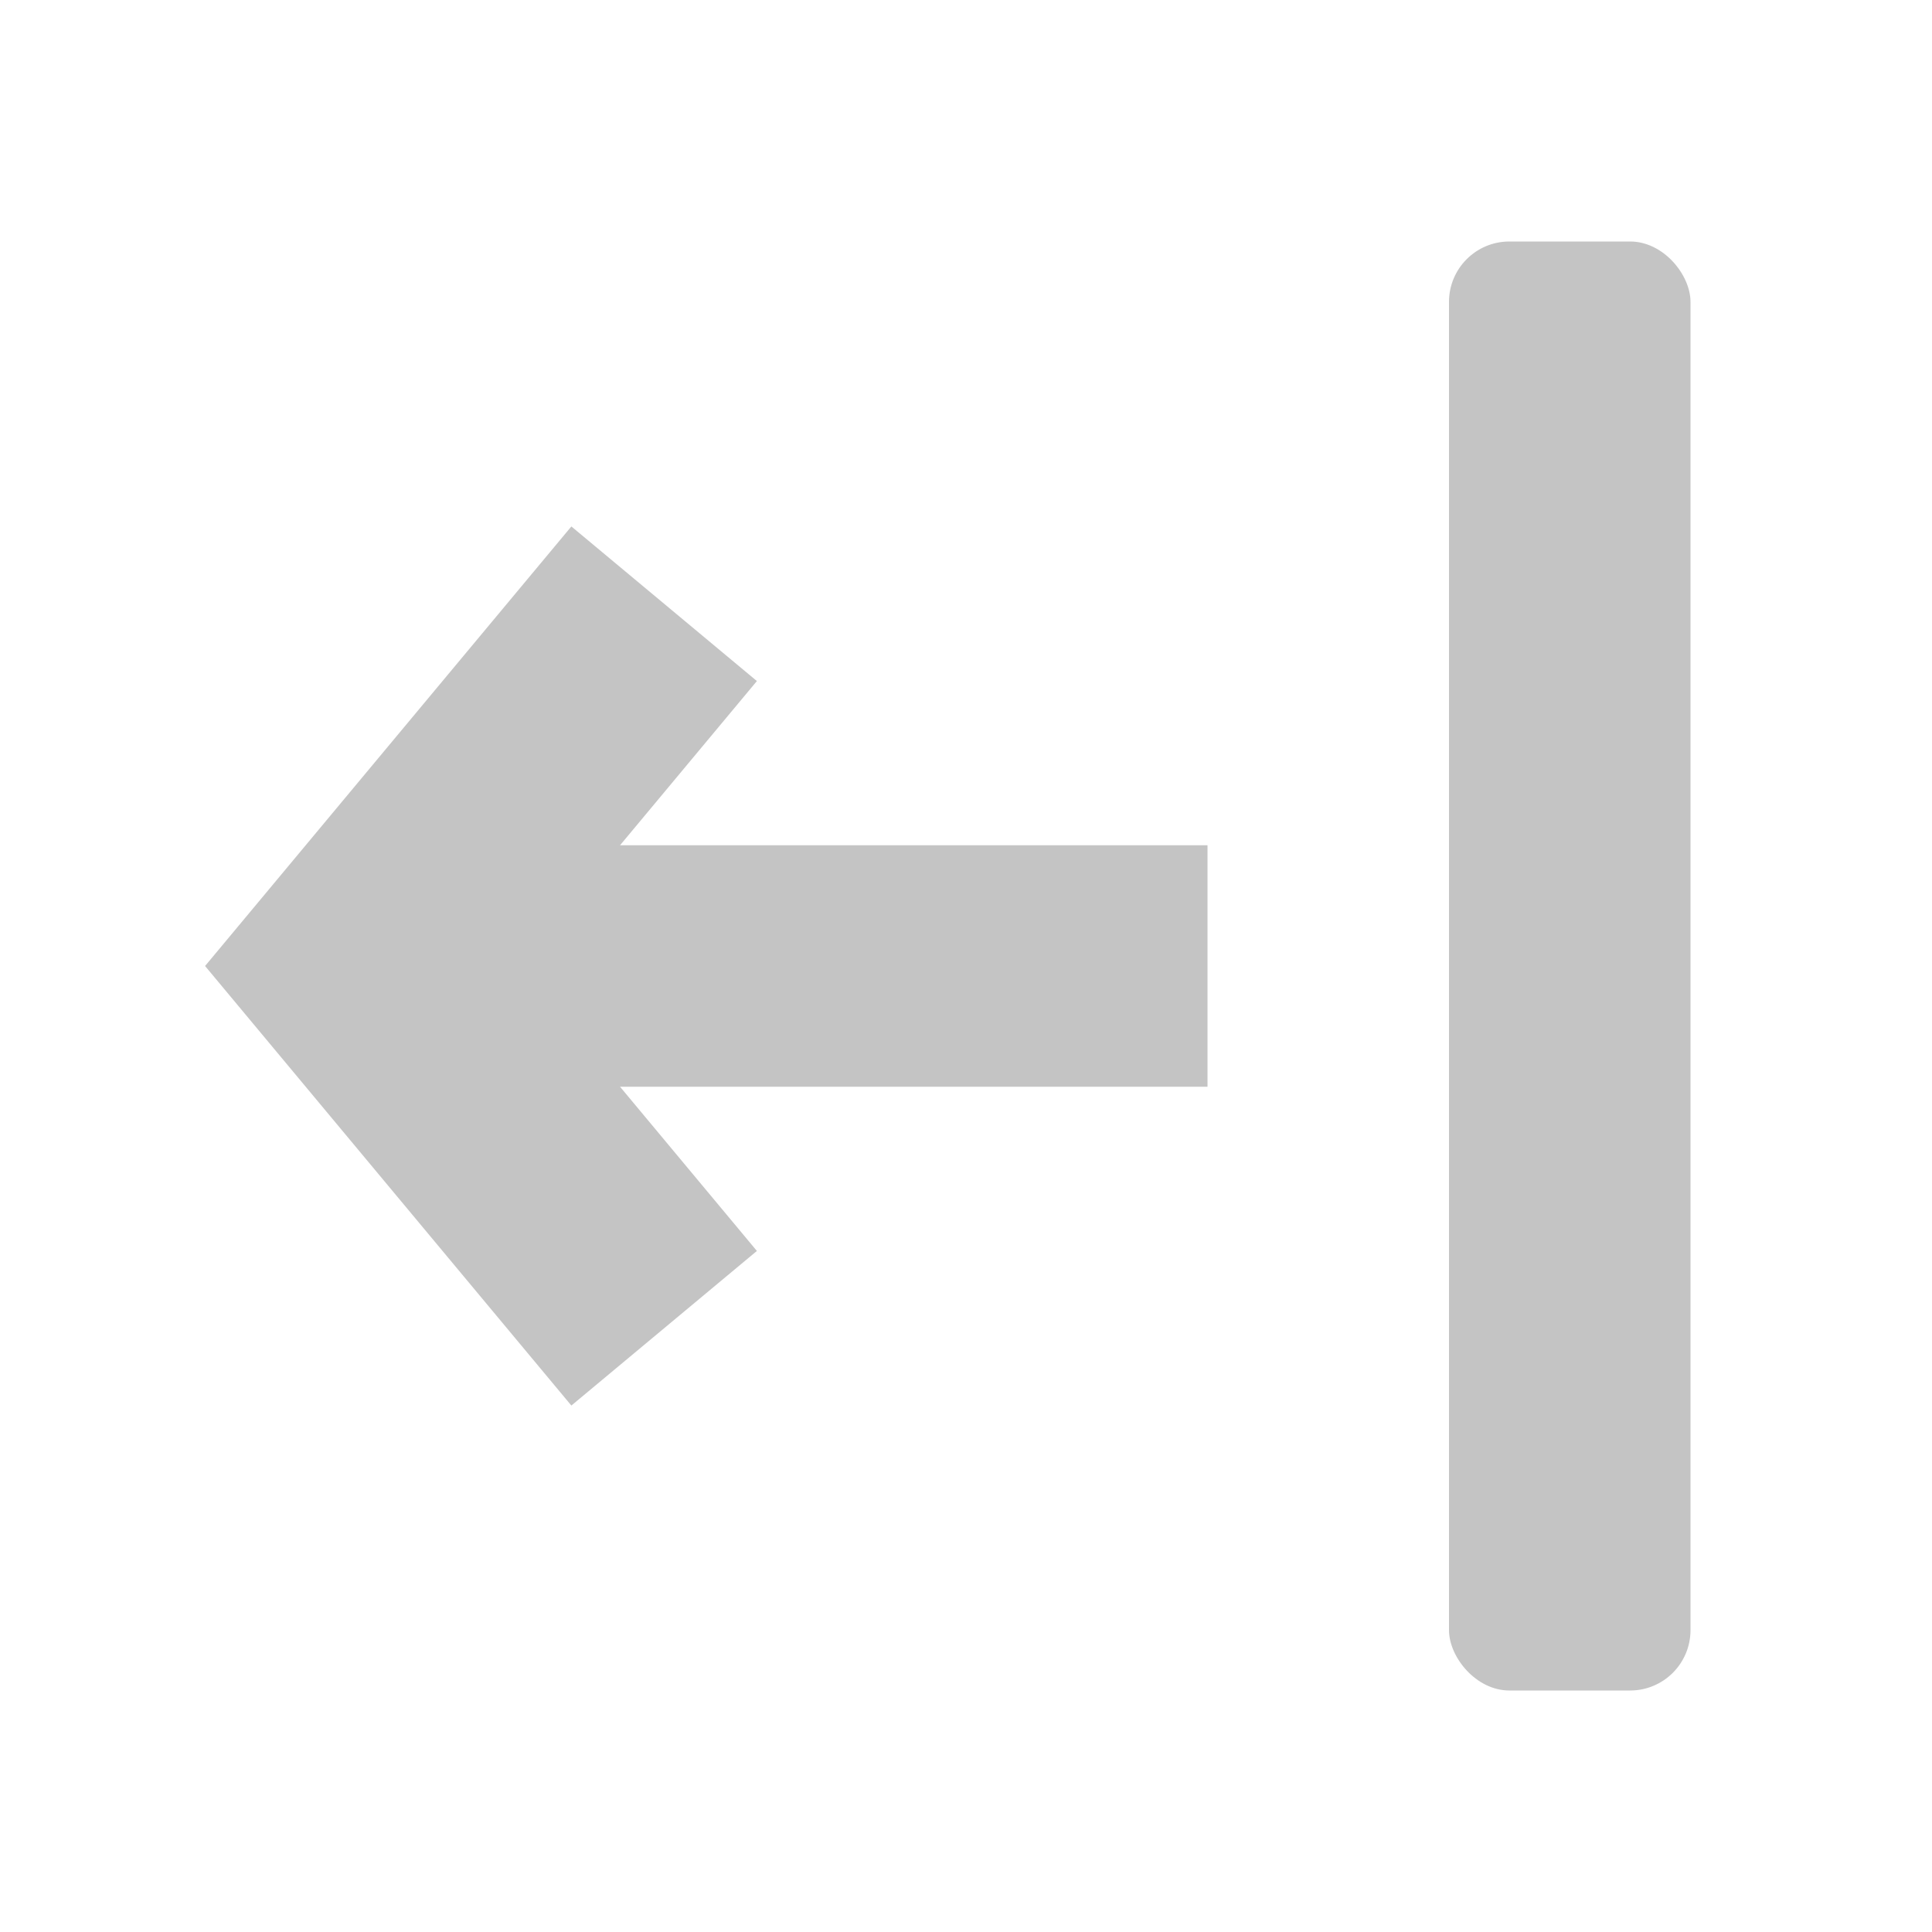 <svg fill="none" height="16" viewBox="0 0 16 16" width="16" xmlns="http://www.w3.org/2000/svg"><path d="m5.5 11-2.5-3 2.5-3" stroke="#c4c4c4" stroke-width="2"/><path d="m0-1h7" stroke="#c4c4c4" stroke-width="2" transform="matrix(-1 -0 -0 1 10 9)"/><rect fill="#c4c4c4" height="12" rx=".5" width="2" x="12" y="2"/></svg>